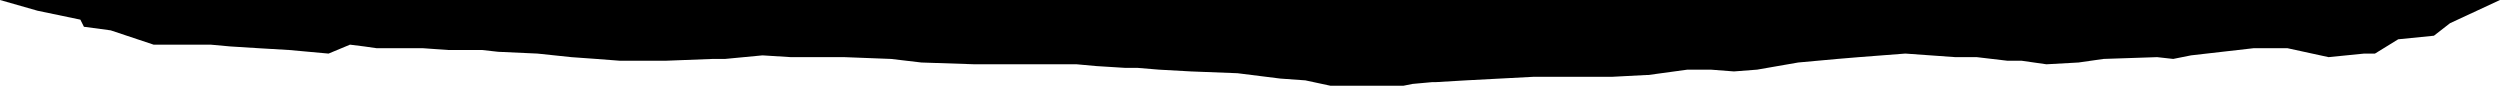 <svg xmlns="http://www.w3.org/2000/svg" viewBox="0 0 1400 48" preserveAspectRatio="xMidYMid slice" aria-hidden="true" focusable="false">
  <path d="M786 48h-41l-14-3-14-1-24-3-26-1-18-1-12-1h-7l-16-1-11-1h-57l-30-1-17-2-26-1h-30l-16-1-21 2h-7l-26 1h-26l-13-1-14-1-19-2-22-1-9-1h-19l-14-1h-26l-7-1-8-1-12 5-22-2-17-1-16-1-11-1H86l-24-8-15-2-2-4-24-5L0 0h1400l-28 13-9 7-20 2-13 8h-6l-20 2-23-5h-19l-35 4-10 2-9-1-30 1-14 2-18 1-14-2h-8l-17-2h-12l-28-2-26 2-12 1-22 2-23 4-13 1-13-1h-13l-22 3h-1l-19 1h-44l-38 2-17 1h-2l-11 1-5 1z"></path>
</svg>
